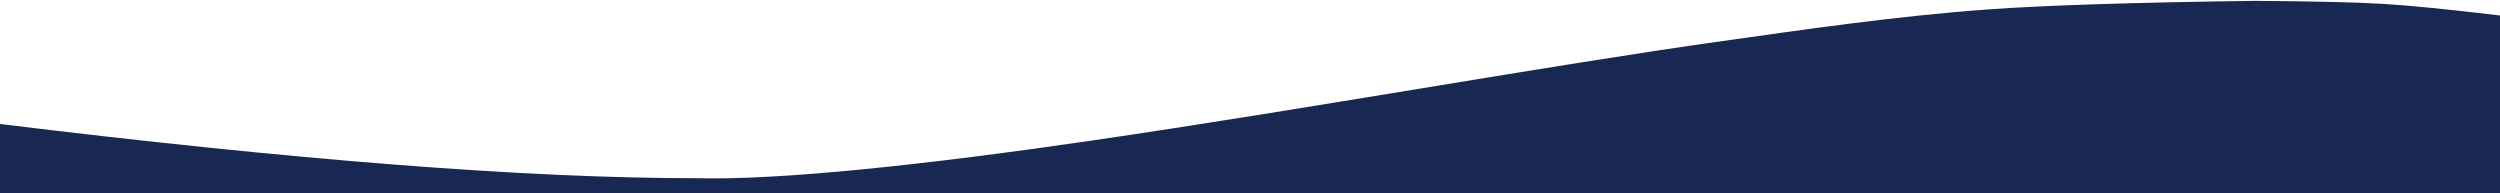 <?xml version="1.0" encoding="UTF-8"?>
<svg width="1396px" height="108px" viewBox="0 0 1396 108" version="1.1" xmlns="http://www.w3.org/2000/svg" xmlns:xlink="http://www.w3.org/1999/xlink">
    <!-- Generator: Sketch 50.2 (55047) - http://www.bohemiancoding.com/sketch -->
    <title>Path</title>
    <desc>Created with Sketch.</desc>
    <defs></defs>
    <g id="Page-1" stroke="none" stroke-width="1" fill="none" fill-rule="evenodd">
        <path d="M3.55271368e-14,108 L1396,108 L1396,8.653 C1367.106,5.196 1345.283,3.028 1330.533,2.147 C1315.783,1.267 1291.939,0.709 1259,0.475 C1191.134,1.375 1141.343,2.984 1109.627,5.299 C1057.578,9.098 1006.887,16.606 961.867,22.91 C866.081,36.323 729.945,60.935 609.698,78.484 C518.426,91.805 436.027,100.723 389,99.518 C294.32,99.518 164.654,89.423 3.55271368e-14,69.234 L3.55271368e-14,108 Z" id="Path" fill="#192852"></path>
    </g>
</svg>